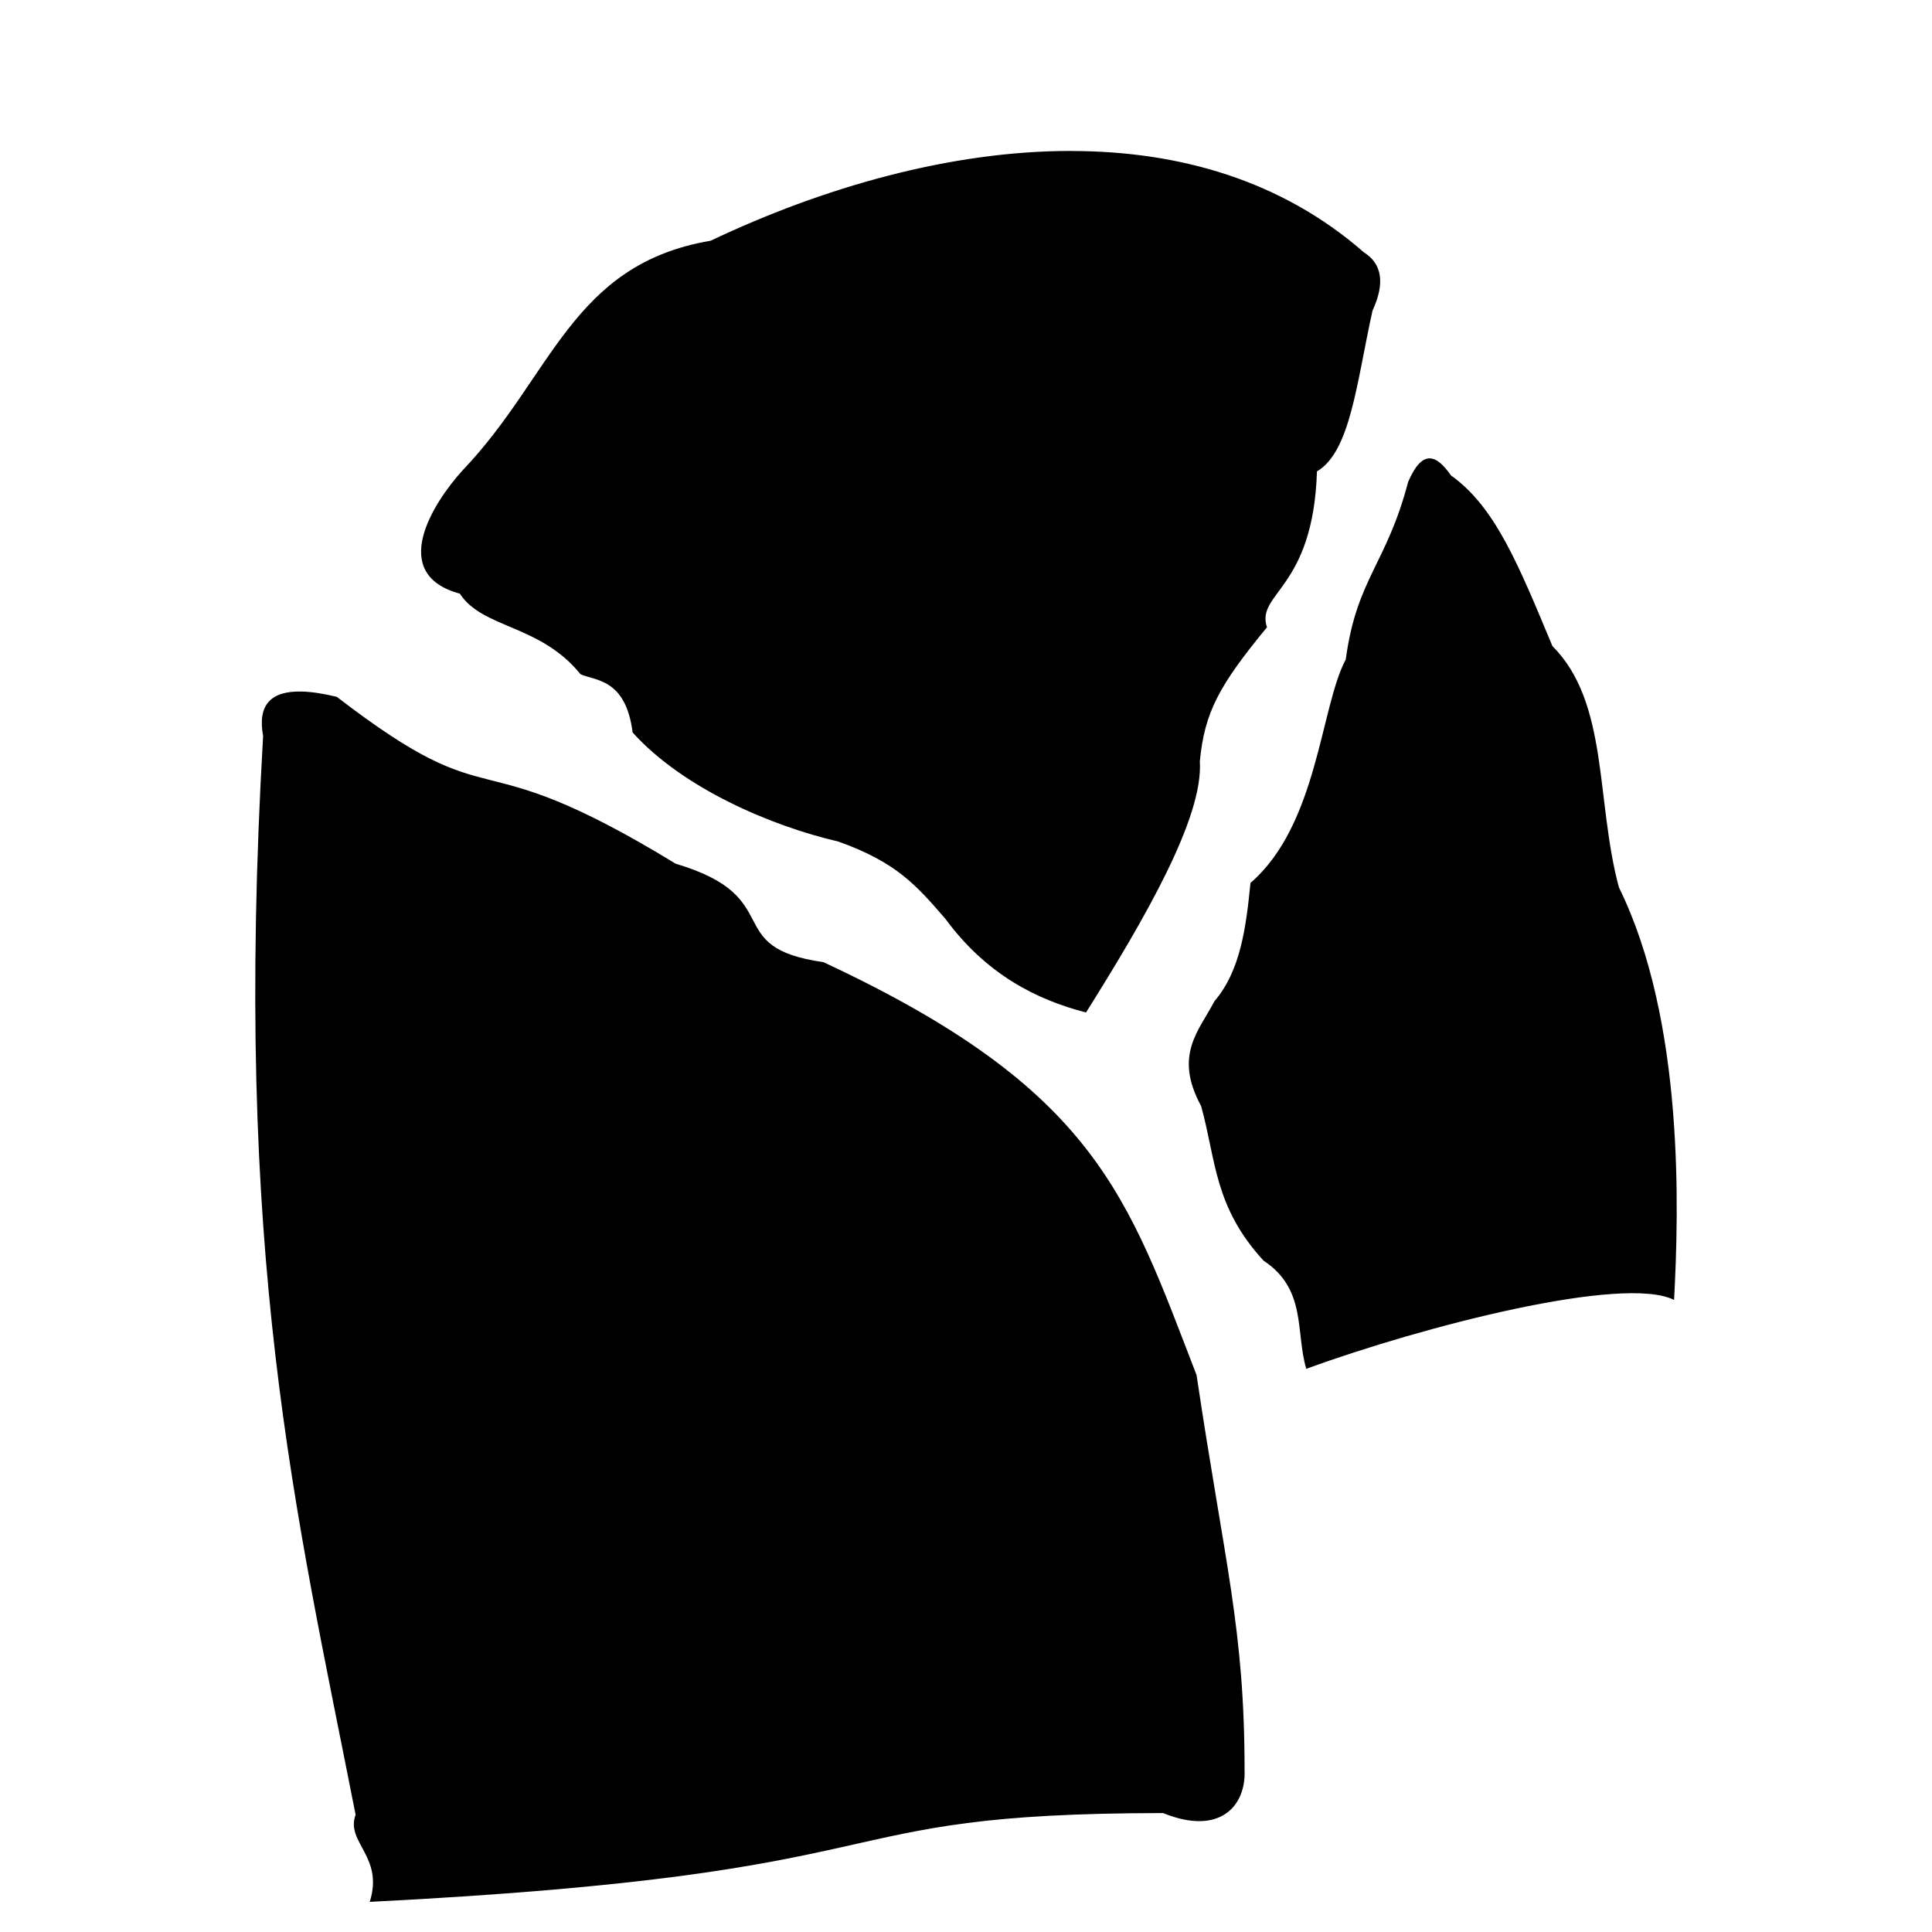 <!-- Generated by IcoMoon.io -->
<svg version="1.1" xmlns="http://www.w3.org/2000/svg" width="32" height="32" viewBox="0 0 32 32">
<title>tablet1</title>
<path d="M17.748 2.5c-2.014-0.003-4.128 0.609-5.977 1.487-2.311 0.391-2.621 2.248-4.109 3.803-0.5 0.551-1.236 1.72-0.045 2.043 0.375 0.58 1.328 0.506 1.998 1.334 0.232 0.109 0.75 0.063 0.863 0.965 0.834 0.926 2.299 1.55 3.405 1.806 0.971 0.346 1.295 0.727 1.777 1.282 0.676 0.92 1.51 1.339 2.328 1.55 0.987-1.572 1.946-3.236 1.885-4.16 0.078-0.812 0.317-1.255 1.112-2.22-0.188-0.573 0.766-0.625 0.828-2.582 0.556-0.33 0.654-1.459 0.92-2.662 0.217-0.471 0.148-0.783-0.141-0.965-1.368-1.197-3.066-1.678-4.843-1.68zM23.678 7.592c-0.118 0-0.235 0.112-0.355 0.391-0.359 1.367-0.852 1.596-1.033 2.94-0.42 0.783-0.461 2.736-1.578 3.701-0.074 0.727-0.16 1.447-0.597 1.959l-0-0c-0.254 0.488-0.68 0.891-0.221 1.736 0.25 0.897 0.211 1.664 1.033 2.56 0.721 0.477 0.527 1.18 0.709 1.793 1.941-0.709 5.257-1.561 6.092-1.141 0.078-1.465 0.176-4.621-0.914-6.834-0.387-1.441-0.164-3.059-1.101-3.996-0.562-1.346-0.947-2.305-1.68-2.826-0.119-0.171-0.237-0.283-0.355-0.283zM4.996 11.454c-0.499-0.012-0.736 0.211-0.638 0.735-0.5 8.623 0.533 12.795 1.532 17.869-0.17 0.461 0.473 0.687 0.234 1.443 9.315-0.472 7.203-1.466 13.14-1.471 0.948 0.385 1.375-0.125 1.35-0.709 0-2.34-0.328-3.412-0.795-6.545-1.146-2.963-1.651-4.728-6.181-6.84-1.725-0.244-0.573-1.074-2.446-1.63-3.514-2.145-2.855-0.641-5.613-2.764-0.222-0.054-0.417-0.084-0.583-0.088z"></path>
</svg>
